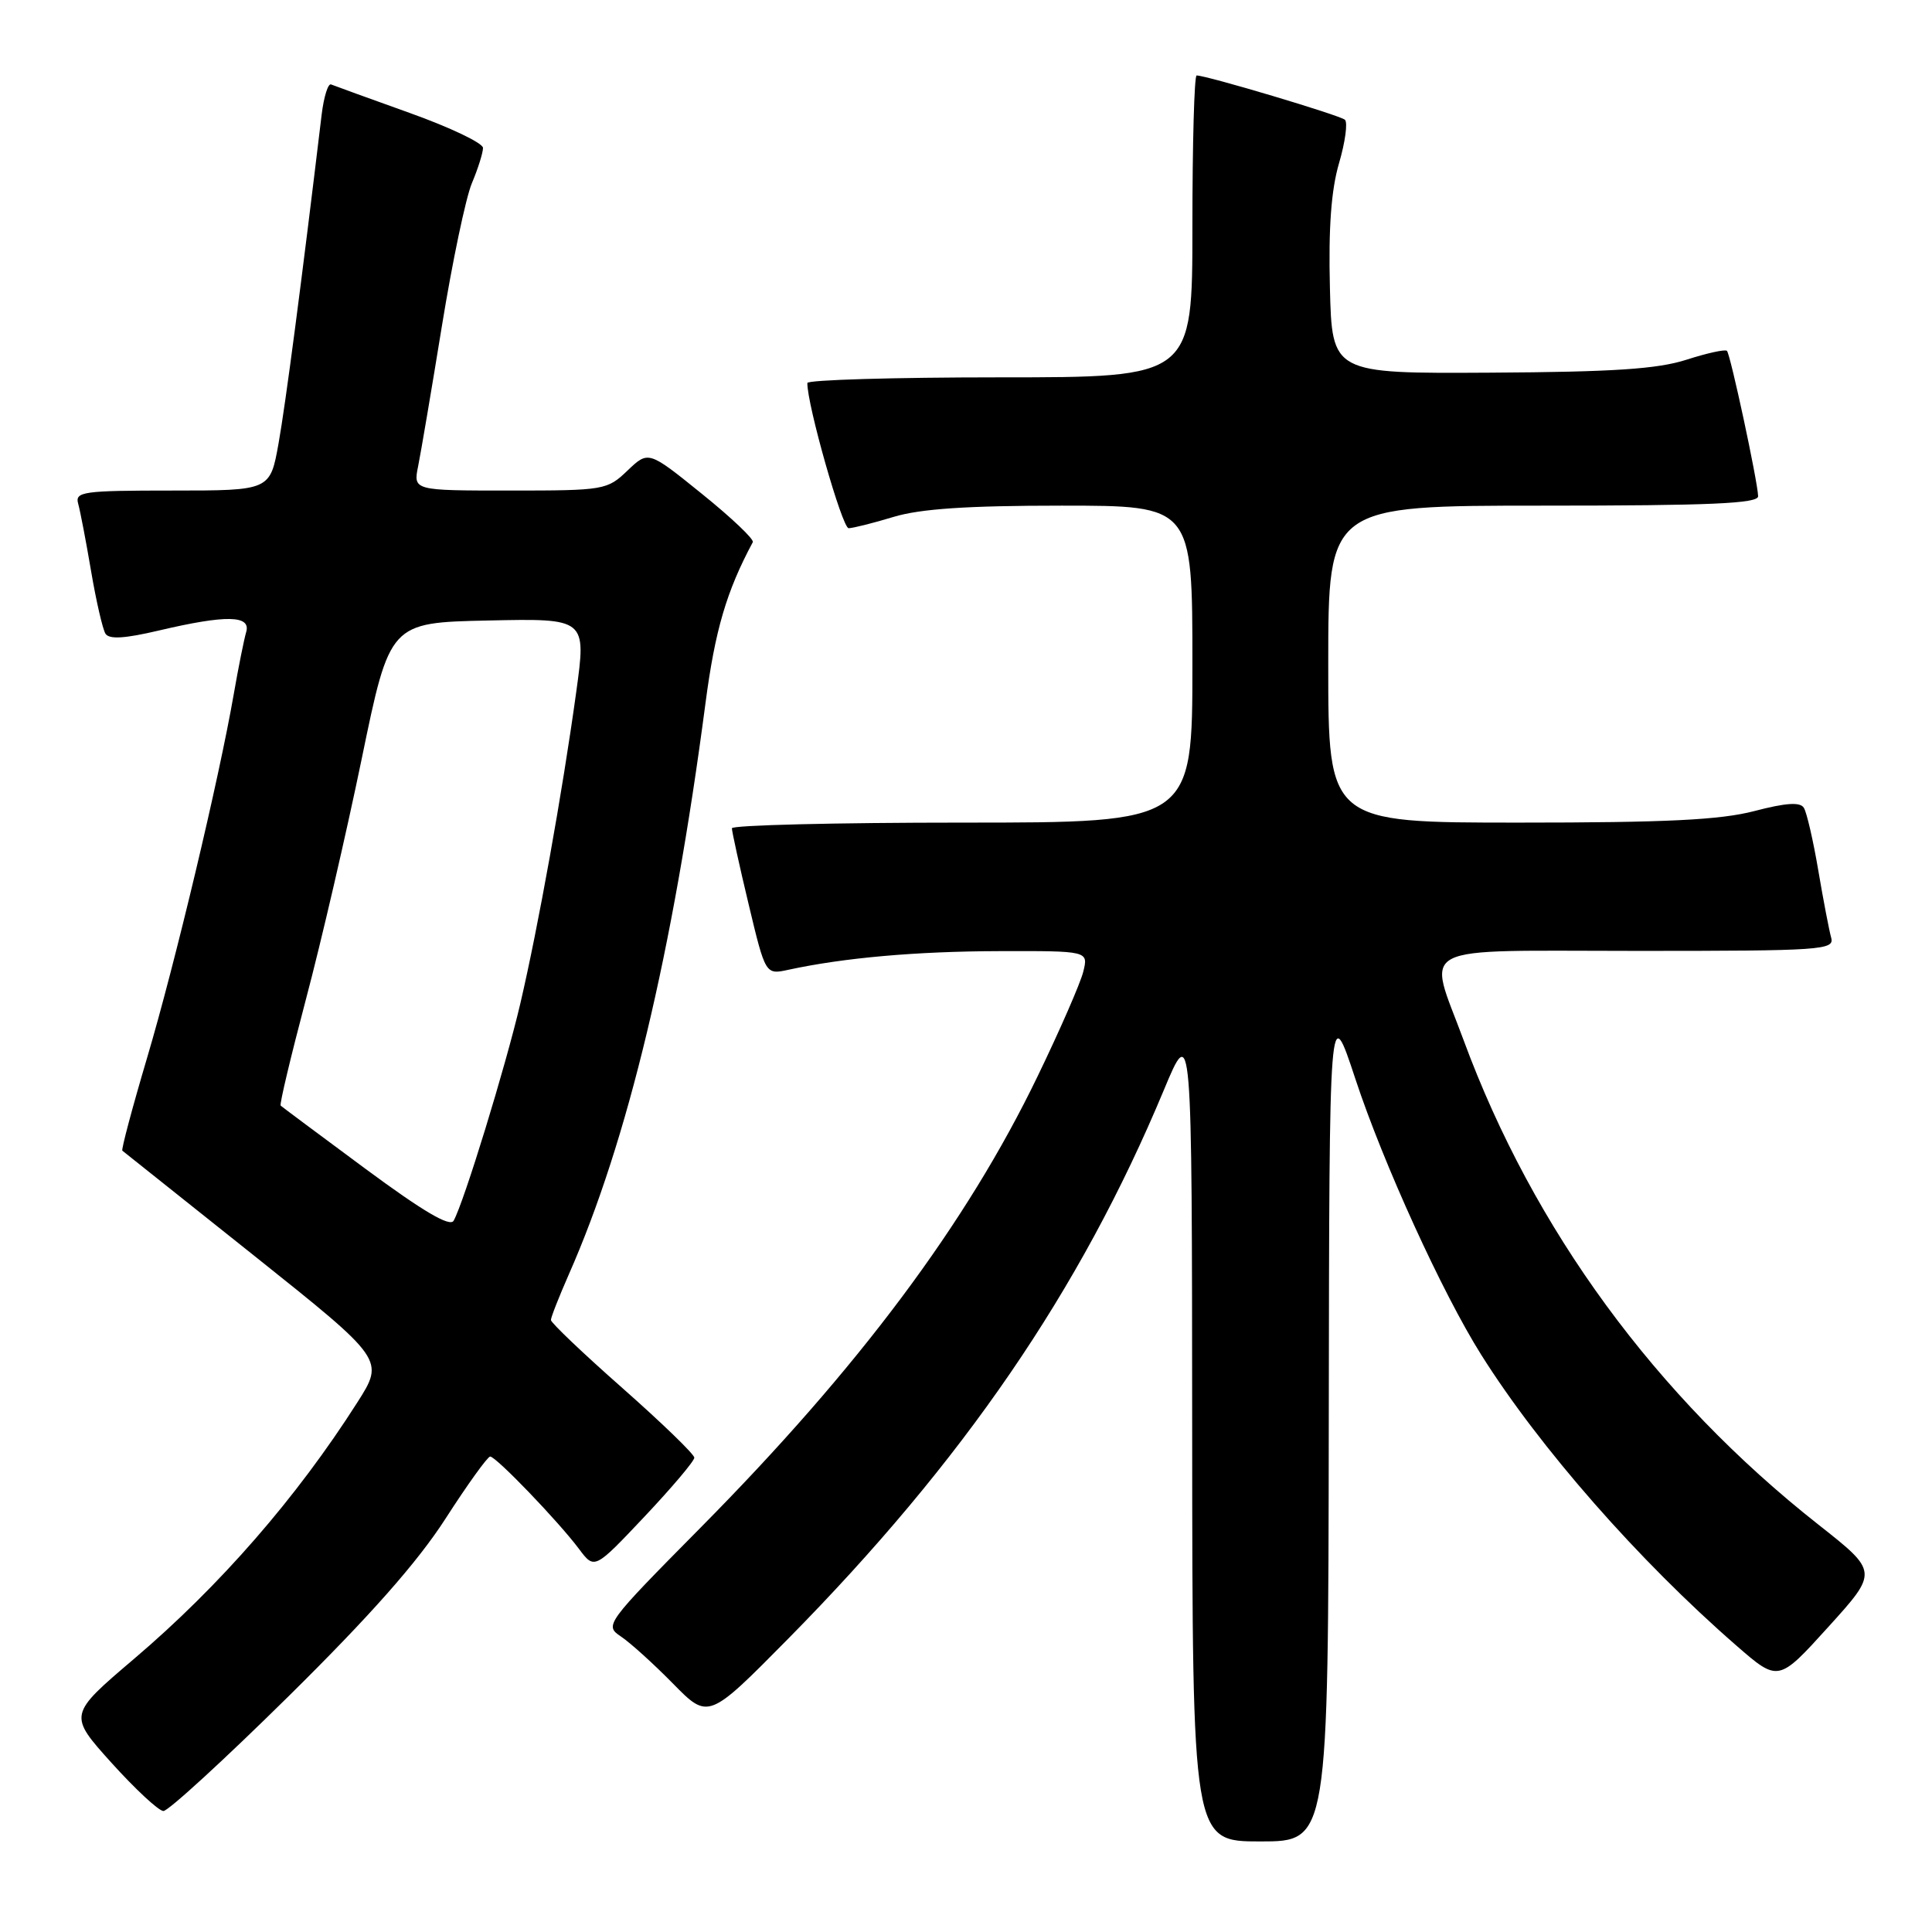 <?xml version="1.0" encoding="UTF-8" standalone="no"?>
<!DOCTYPE svg PUBLIC "-//W3C//DTD SVG 1.1//EN" "http://www.w3.org/Graphics/SVG/1.1/DTD/svg11.dtd" >
<svg xmlns="http://www.w3.org/2000/svg" xmlns:xlink="http://www.w3.org/1999/xlink" version="1.1" viewBox="0 0 256 256">
 <g >
 <path fill="currentColor"
d=" M 176.07 188.25 C 176.14 132.50 176.14 132.50 179.60 142.98 C 183.31 154.21 191.13 171.35 196.26 179.50 C 204.03 191.85 217.14 206.79 230.07 218.04 C 235.64 222.89 235.64 222.89 242.26 215.58 C 248.88 208.27 248.88 208.27 240.96 202.03 C 219.41 185.06 203.18 162.89 193.94 137.84 C 189.14 124.83 186.85 126.00 217.07 126.00 C 241.41 126.00 243.10 125.88 242.64 124.25 C 242.37 123.29 241.60 119.27 240.93 115.32 C 240.26 111.37 239.40 107.64 239.02 107.04 C 238.54 106.25 236.66 106.37 232.46 107.47 C 227.93 108.65 220.78 109.00 201.29 109.00 C 176.00 109.00 176.00 109.00 176.00 88.00 C 176.00 67.00 176.00 67.00 204.50 67.00 C 226.65 67.00 232.99 66.72 232.96 65.75 C 232.90 63.76 229.29 46.96 228.83 46.49 C 228.60 46.26 226.18 46.79 223.45 47.67 C 219.62 48.90 213.74 49.29 197.50 49.38 C 176.50 49.50 176.50 49.50 176.22 38.11 C 176.02 30.20 176.39 25.16 177.43 21.62 C 178.25 18.82 178.60 16.23 178.21 15.87 C 177.57 15.28 159.89 10.00 158.56 10.00 C 158.25 10.00 158.00 19.00 158.00 30.00 C 158.00 50.00 158.00 50.00 132.50 50.00 C 118.47 50.00 106.99 50.34 106.98 50.75 C 106.92 53.54 111.60 70.00 112.45 69.99 C 113.03 69.98 115.71 69.31 118.41 68.49 C 121.95 67.42 128.16 67.00 140.66 67.00 C 158.00 67.00 158.00 67.00 158.00 88.00 C 158.00 109.00 158.00 109.00 127.50 109.00 C 110.72 109.00 96.99 109.34 96.98 109.75 C 96.98 110.16 97.97 114.70 99.20 119.83 C 101.43 129.16 101.43 129.16 104.47 128.50 C 111.82 126.91 121.35 126.06 132.36 126.03 C 144.22 126.00 144.22 126.00 143.54 128.75 C 143.17 130.26 140.44 136.51 137.48 142.63 C 128.08 162.11 113.79 181.24 92.83 202.42 C 80.23 215.16 80.08 215.37 82.27 216.84 C 83.50 217.66 86.61 220.47 89.18 223.09 C 93.86 227.85 93.86 227.85 104.40 217.18 C 127.66 193.60 143.14 170.99 154.19 144.50 C 157.94 135.50 157.94 135.50 157.97 189.75 C 158.00 244.00 158.00 244.00 167.00 244.00 C 176.00 244.00 176.00 244.00 176.07 188.25 Z  M 38.25 224.75 C 49.05 214.09 55.30 207.02 59.02 201.25 C 61.94 196.71 64.61 193.00 64.95 193.00 C 65.73 193.00 73.98 201.58 76.72 205.24 C 78.77 207.98 78.77 207.98 85.39 200.97 C 89.02 197.12 92.00 193.60 92.00 193.15 C 92.00 192.70 87.72 188.56 82.50 183.95 C 77.27 179.34 73.00 175.27 73.00 174.91 C 73.00 174.54 74.07 171.83 75.37 168.87 C 83.16 151.23 89.14 126.26 93.48 93.18 C 94.75 83.49 96.27 78.33 99.75 71.84 C 99.95 71.47 96.92 68.59 93.01 65.44 C 85.92 59.71 85.92 59.71 83.15 62.35 C 80.46 64.93 80.07 65.00 67.57 65.00 C 54.75 65.00 54.75 65.00 55.41 61.75 C 55.77 59.96 57.19 51.60 58.56 43.16 C 59.93 34.73 61.71 26.24 62.52 24.29 C 63.34 22.35 64.00 20.24 64.00 19.60 C 64.00 18.96 59.64 16.88 54.30 14.97 C 48.97 13.06 44.28 11.36 43.87 11.19 C 43.47 11.02 42.91 12.82 42.62 15.19 C 39.96 37.39 37.84 53.55 36.91 58.75 C 35.79 65.00 35.79 65.00 22.83 65.00 C 10.96 65.00 9.91 65.15 10.36 66.75 C 10.63 67.71 11.40 71.73 12.07 75.68 C 12.74 79.63 13.60 83.35 13.97 83.96 C 14.46 84.74 16.49 84.62 21.08 83.54 C 29.97 81.45 33.28 81.51 32.62 83.75 C 32.34 84.71 31.59 88.42 30.97 92.00 C 29.01 103.27 23.21 127.63 19.49 140.17 C 17.52 146.81 16.05 152.35 16.21 152.47 C 16.37 152.59 24.25 158.87 33.73 166.43 C 50.95 180.17 50.95 180.17 47.34 185.84 C 39.30 198.46 29.14 210.13 17.77 219.80 C 9.05 227.22 9.05 227.22 14.77 233.58 C 17.92 237.07 21.02 239.95 21.65 239.97 C 22.28 239.99 29.75 233.14 38.25 224.75 Z  M 48.46 154.90 C 42.43 150.44 37.36 146.66 37.19 146.50 C 37.02 146.34 38.53 140.00 40.54 132.40 C 42.56 124.80 45.88 110.47 47.93 100.54 C 51.65 82.50 51.65 82.50 64.68 82.22 C 77.70 81.94 77.70 81.94 76.35 91.72 C 74.51 105.06 71.33 122.76 68.94 133.00 C 66.98 141.36 61.48 159.30 60.11 161.75 C 59.63 162.62 56.08 160.53 48.46 154.90 Z "/>
</g>
</svg>